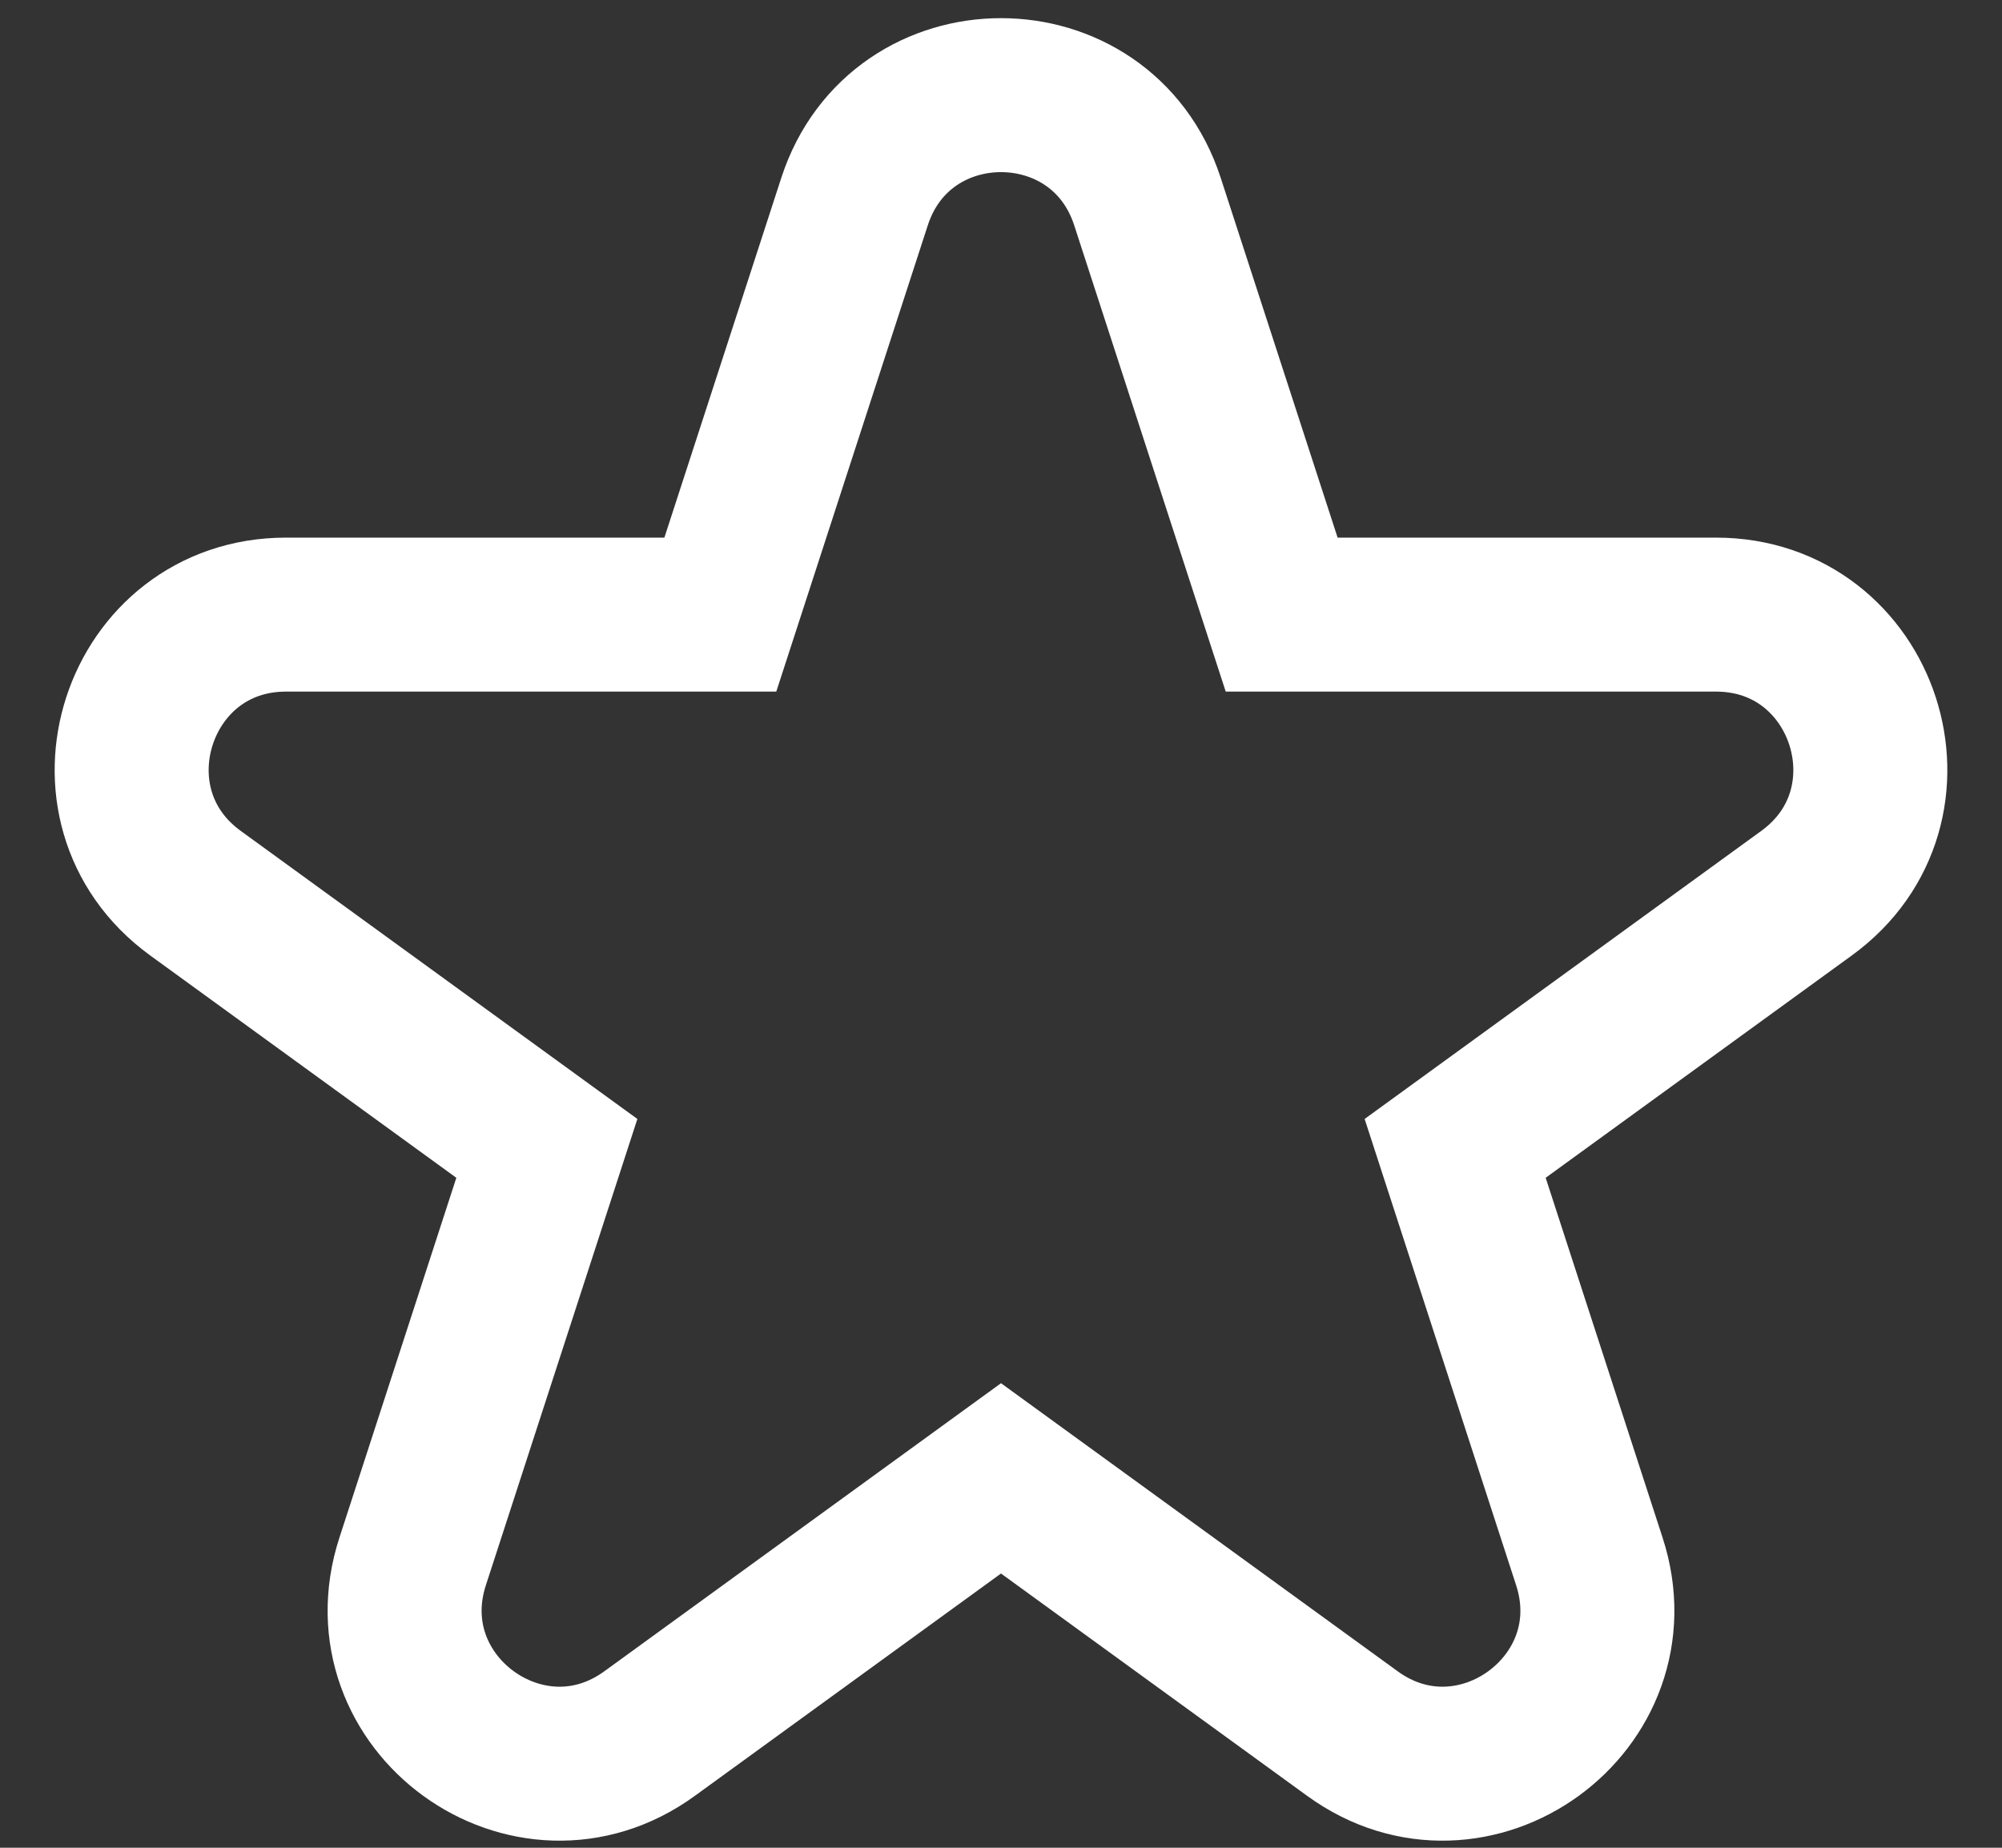 <svg width="26" height="24" viewBox="0 0 26 24" fill="none" xmlns="http://www.w3.org/2000/svg">
<rect x="0" y="0" width="26" height="24" fill="#333333" stroke="none"/>
<path d="M14.902 2.618C14.303 0.775 11.697 0.775 11.098 2.618L9.355 7.983H3.714C1.776 7.983 0.971 10.462 2.538 11.601L7.102 14.916L5.359 20.281C4.76 22.124 6.869 23.656 8.436 22.517L13 19.202L17.564 22.517C19.131 23.656 21.24 22.124 20.641 20.281L18.898 14.916L23.462 11.601C25.029 10.462 24.224 7.983 22.286 7.983H16.645L14.902 2.618Z" stroke="white" stroke-width="2"/>
</svg>
